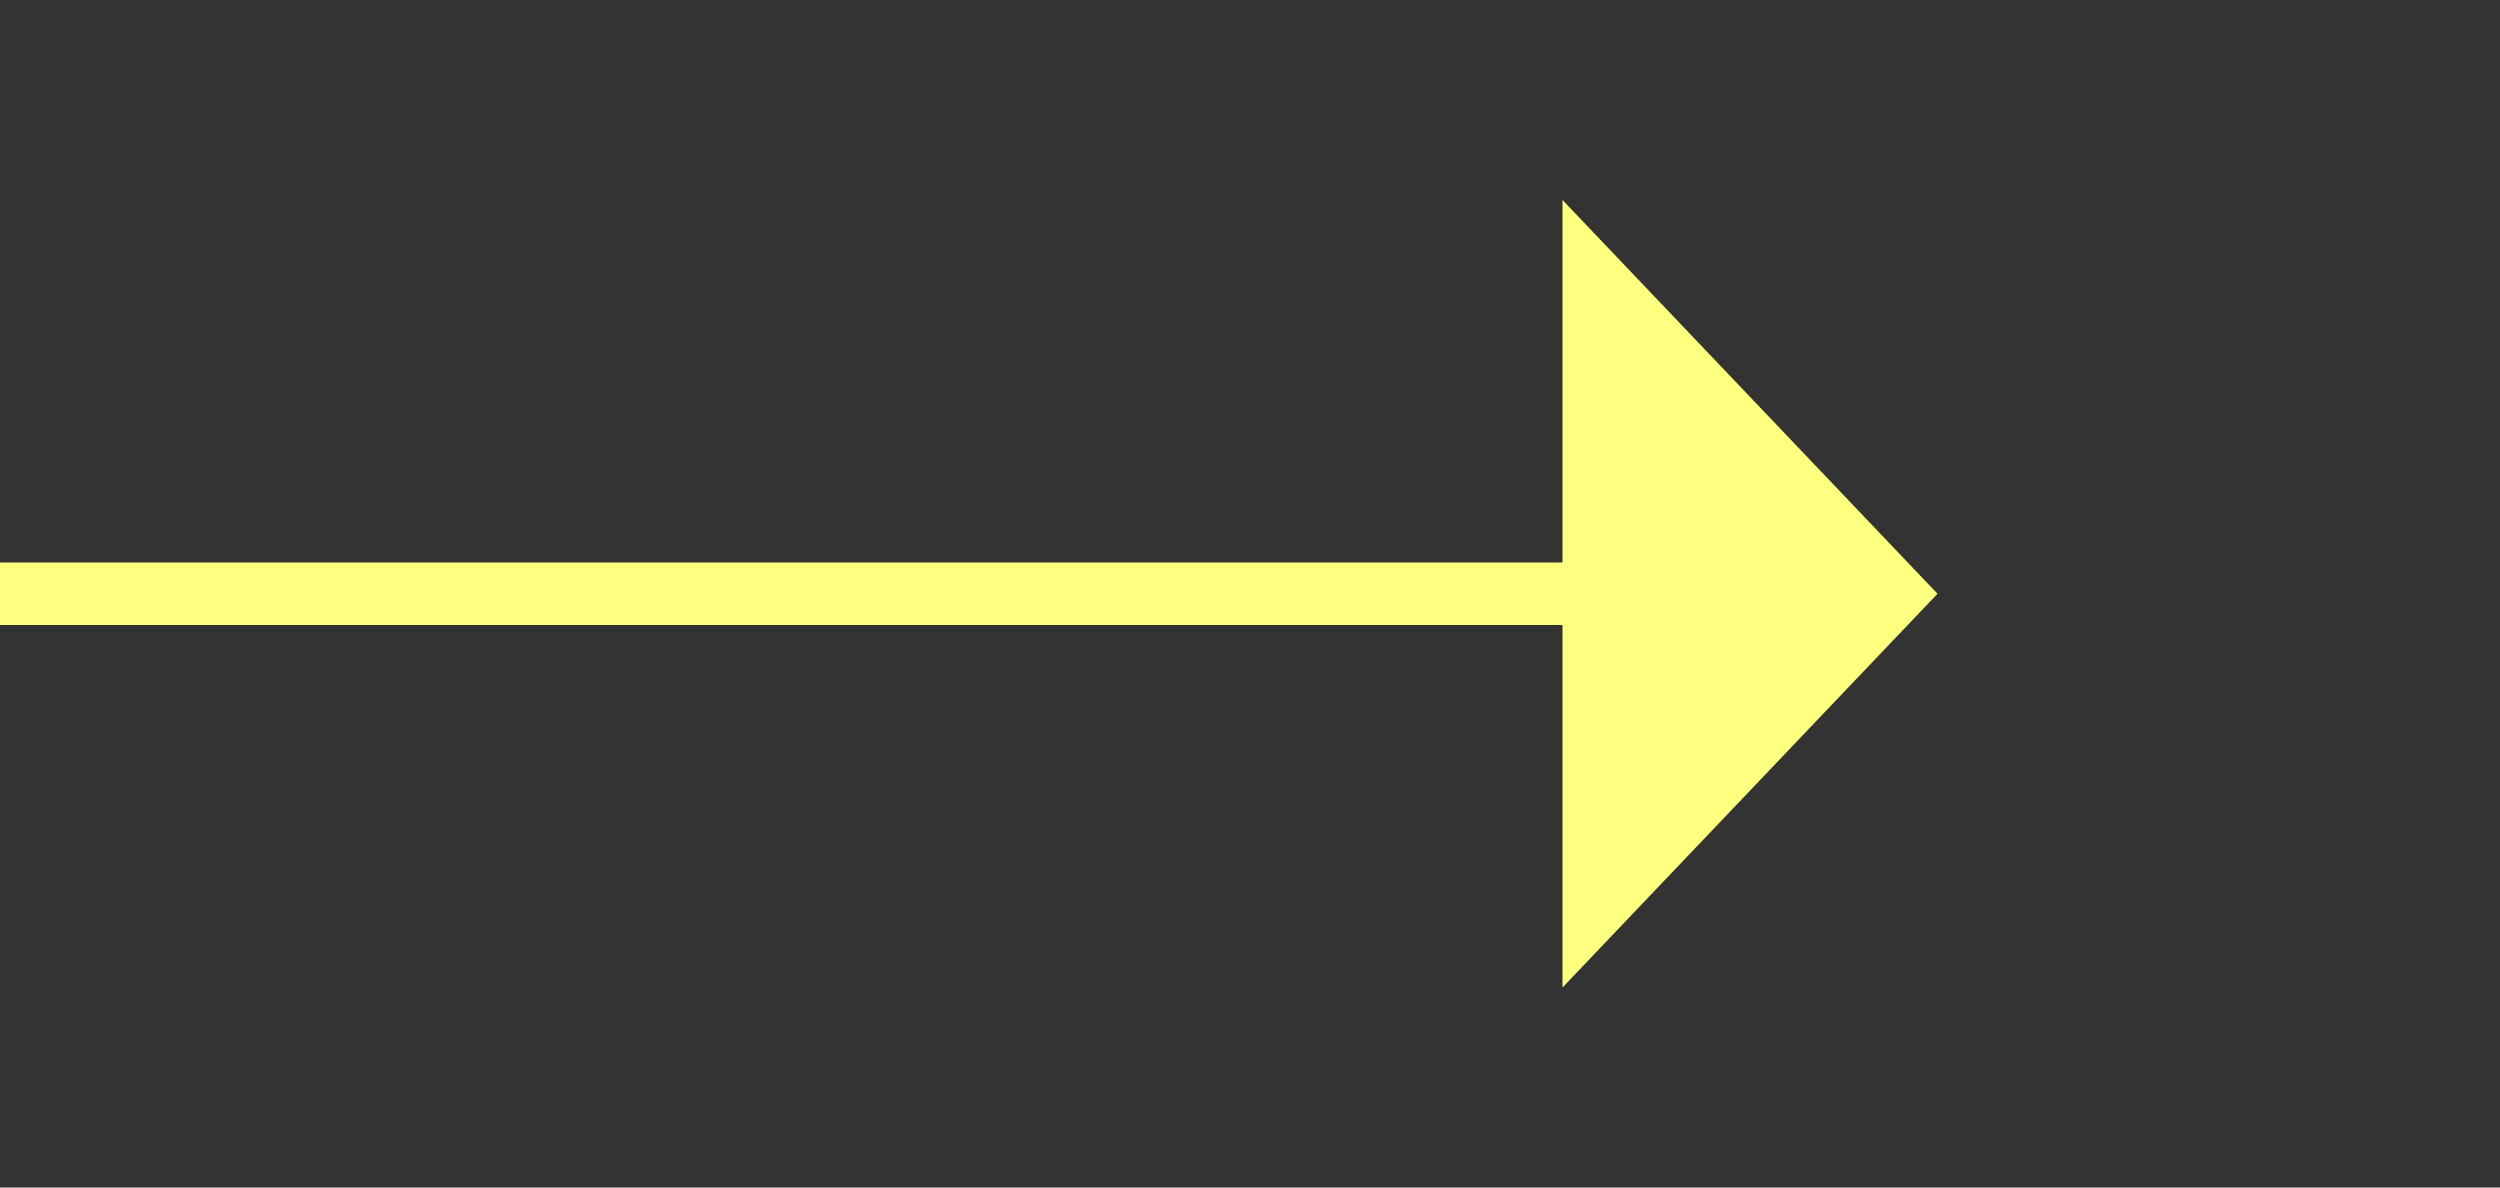 ﻿<?xml version="1.0" encoding="utf-8"?>
<svg version="1.1" xmlns:xlink="http://www.w3.org/1999/xlink" width="40px" height="19px" xmlns="http://www.w3.org/2000/svg">
  <rect width="100%" height="100%" fill="#333333" stroke="none"/>
  <g transform="matrix(1 0 0 1 -973 -10000 )">
    <path d="M 998 10015.8  L 1004 10009.5  L 998 10003.2  L 998 10015.8  Z " fill-rule="nonzero" fill="#ffff80" stroke="none" />
    <path d="M 973 10009.5  L 999 10009.5  " stroke-width="1" stroke="#ffff80" fill="none" />
  </g>
</svg>